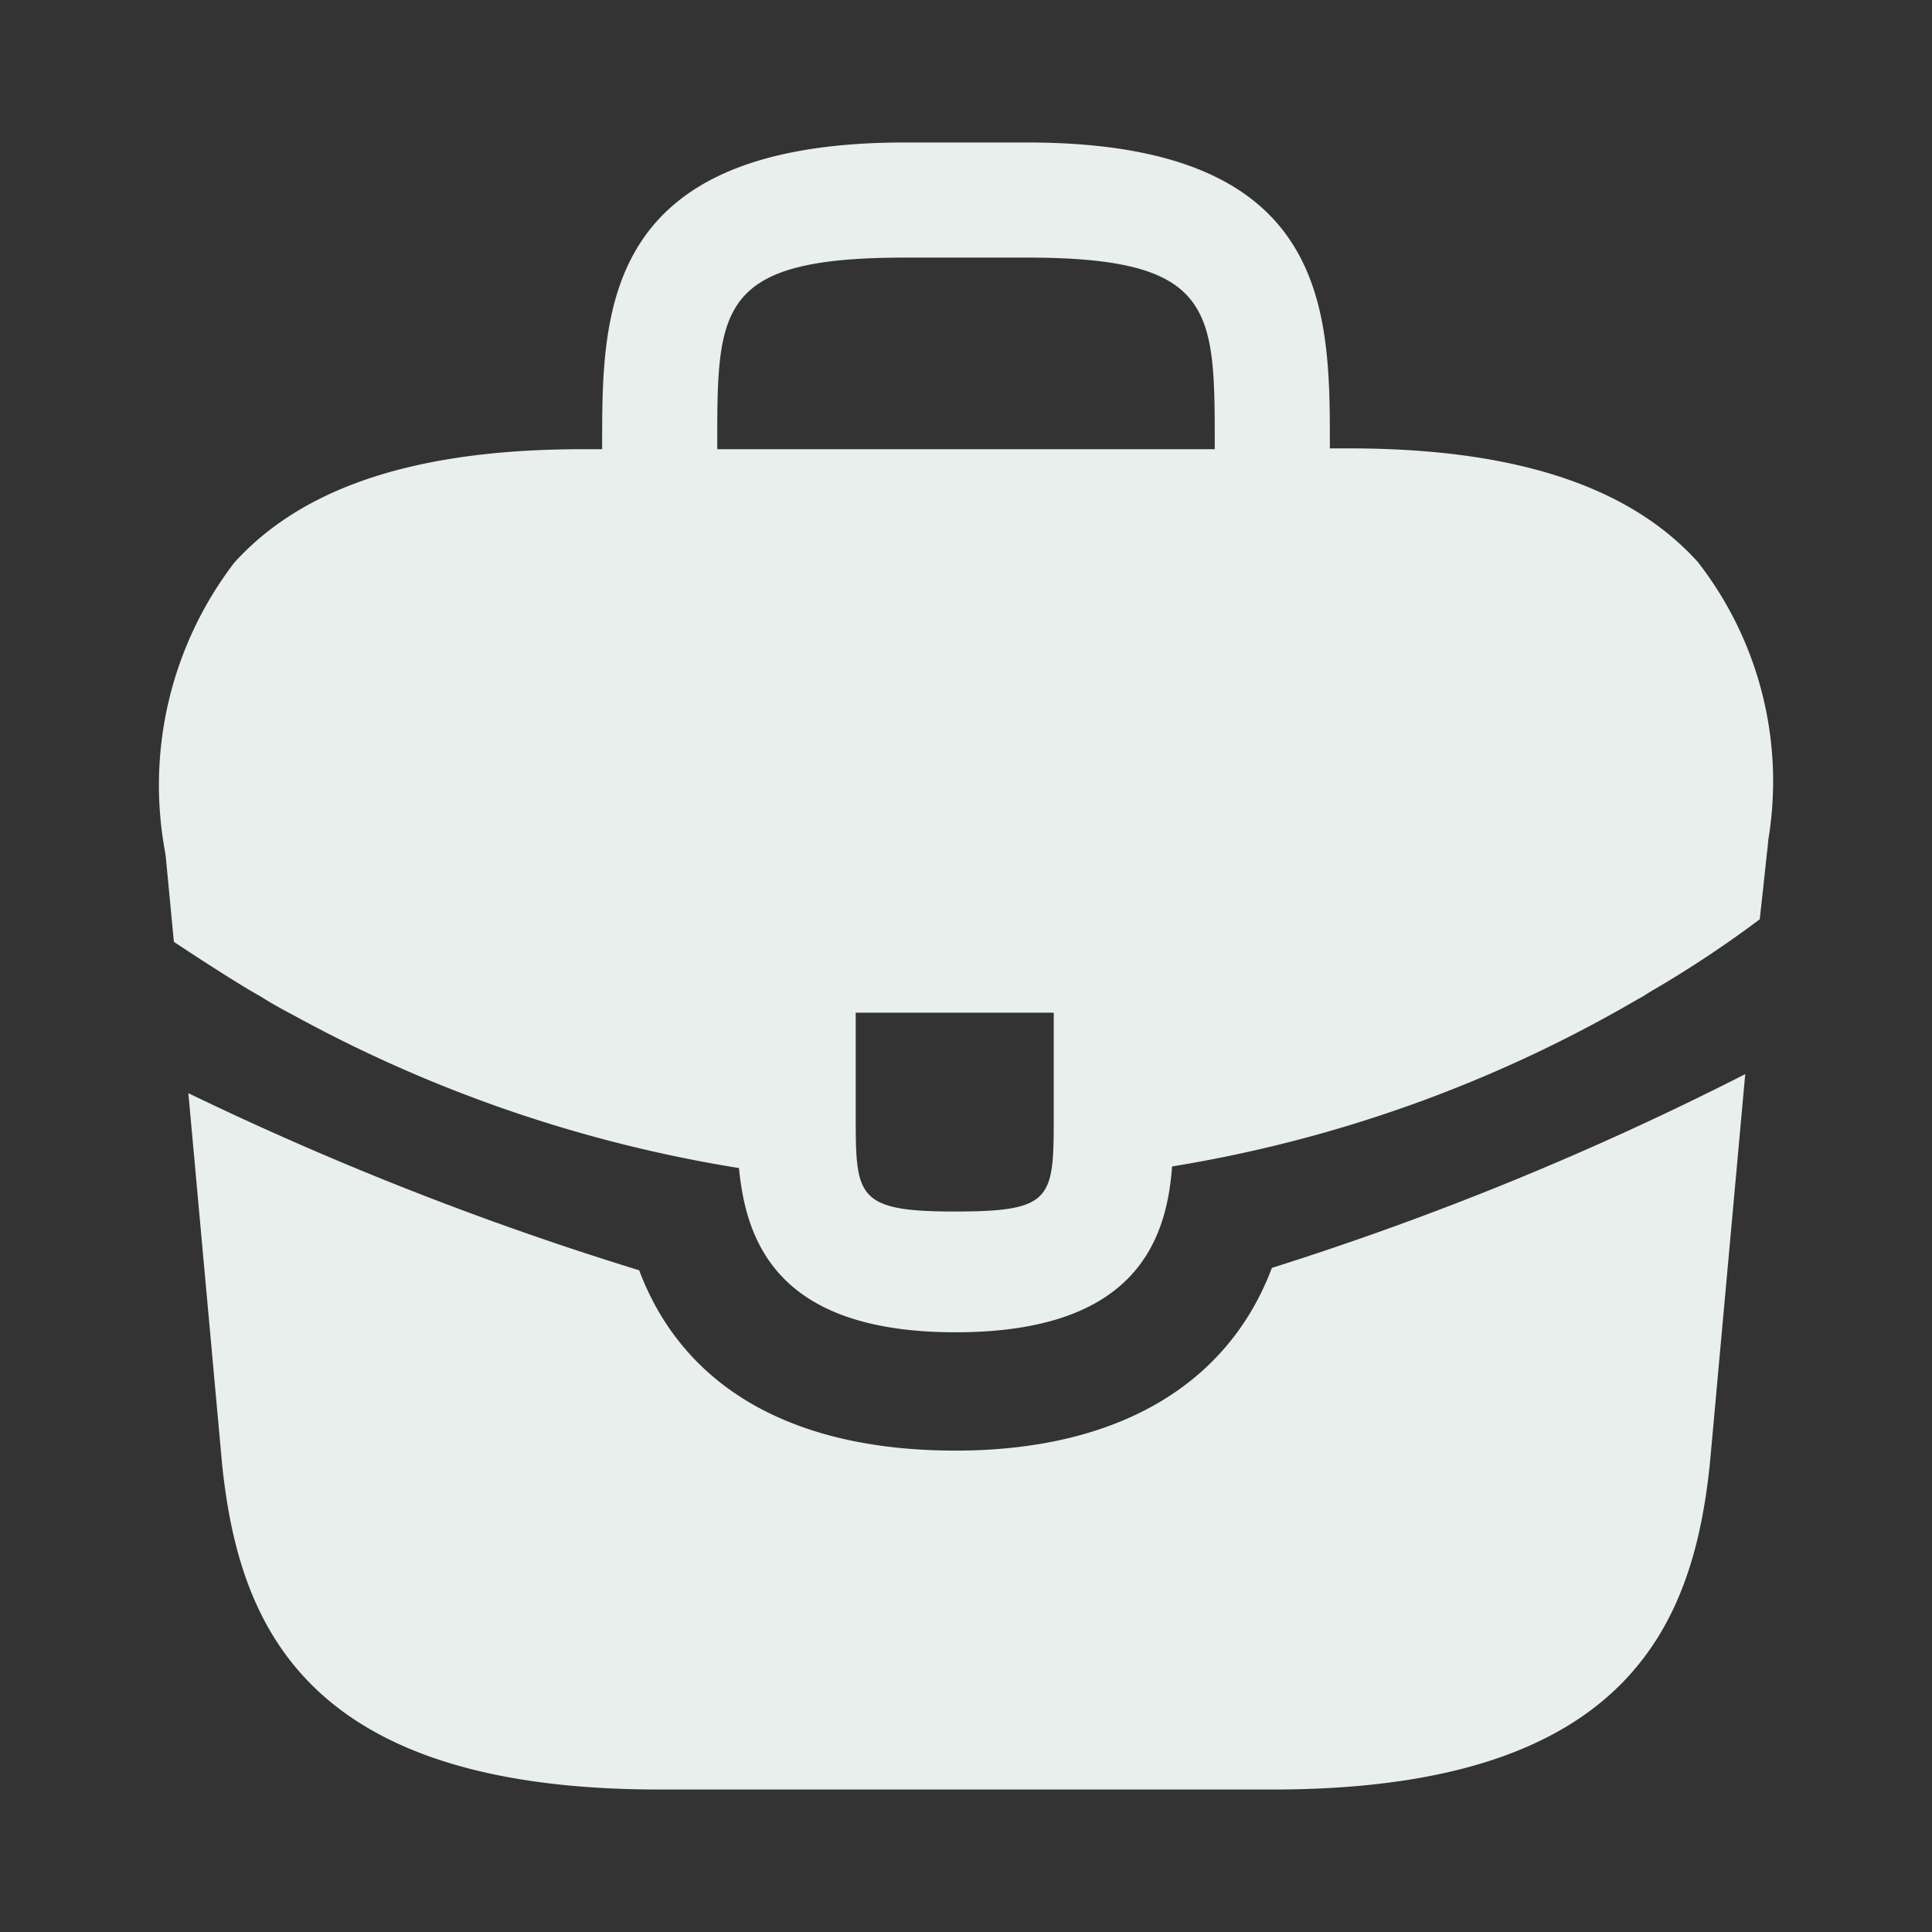 <svg xmlns="http://www.w3.org/2000/svg" width="24" height="24" viewBox="0 0 24 24">
  <rect x="0" y="0" width="24" height="24" fill="#333333" stroke="none"/>
  <g id="vuesax_bold_briefcase" data-name="vuesax/bold/briefcase" transform="translate(-108 -188)">
    <path id="Vector" d="M19.087,5.21c-.85-.94-2.27-1.41-4.33-1.41h-.24V3.76c0-1.68,0-3.76-3.76-3.76H9.237c-3.76,0-3.76,2.09-3.76,3.76v.05h-.24c-2.07,0-3.48.47-4.33,1.41a4.547,4.547,0,0,0-.86,3.59l.01.07.1,1.05s.72.48,1.08.68c.14.09.29.17.44.25a17.165,17.165,0,0,0,5.5,1.88c.09.94.5,2.04,2.69,2.04s2.62-1.09,2.69-2.06a16.829,16.829,0,0,0,5.79-2.08c.06-.03.1-.06.15-.09a13.914,13.914,0,0,0,1.36-.9l.04-.36.05-.47c.01-.06.01-.11.02-.18A4.433,4.433,0,0,0,19.087,5.21Zm-8,6.85c0,1.06,0,1.22-1.23,1.22s-1.23-.19-1.23-1.21V10.81h2.46ZM6.907,3.8V3.76c0-1.7,0-2.33,2.33-2.33h1.52c2.33,0,2.33.64,2.33,2.33v.05H6.907Z" transform="translate(110.003 189.77)" fill="#e8efed"/>
    <path id="Vector-2" data-name="Vector" d="M19.34,0,18.9,4.847c-.21,2-1.03,4.04-5.43,4.04H5.85c-4.4,0-5.22-2.04-5.43-4.03L0,.237a39.646,39.646,0,0,0,5.6,2.2c.55,1.46,1.91,2.24,3.93,2.24,2,0,3.38-.81,3.93-2.27A38.336,38.336,0,0,0,19.34,0Z" transform="translate(110.34 201.343)" fill="#e8efed"/>
    <path id="Vector-3" data-name="Vector" d="M0,0H24V24H0Z" transform="translate(132 212) rotate(180)" fill="none" opacity="0"/>
  </g>
</svg>
